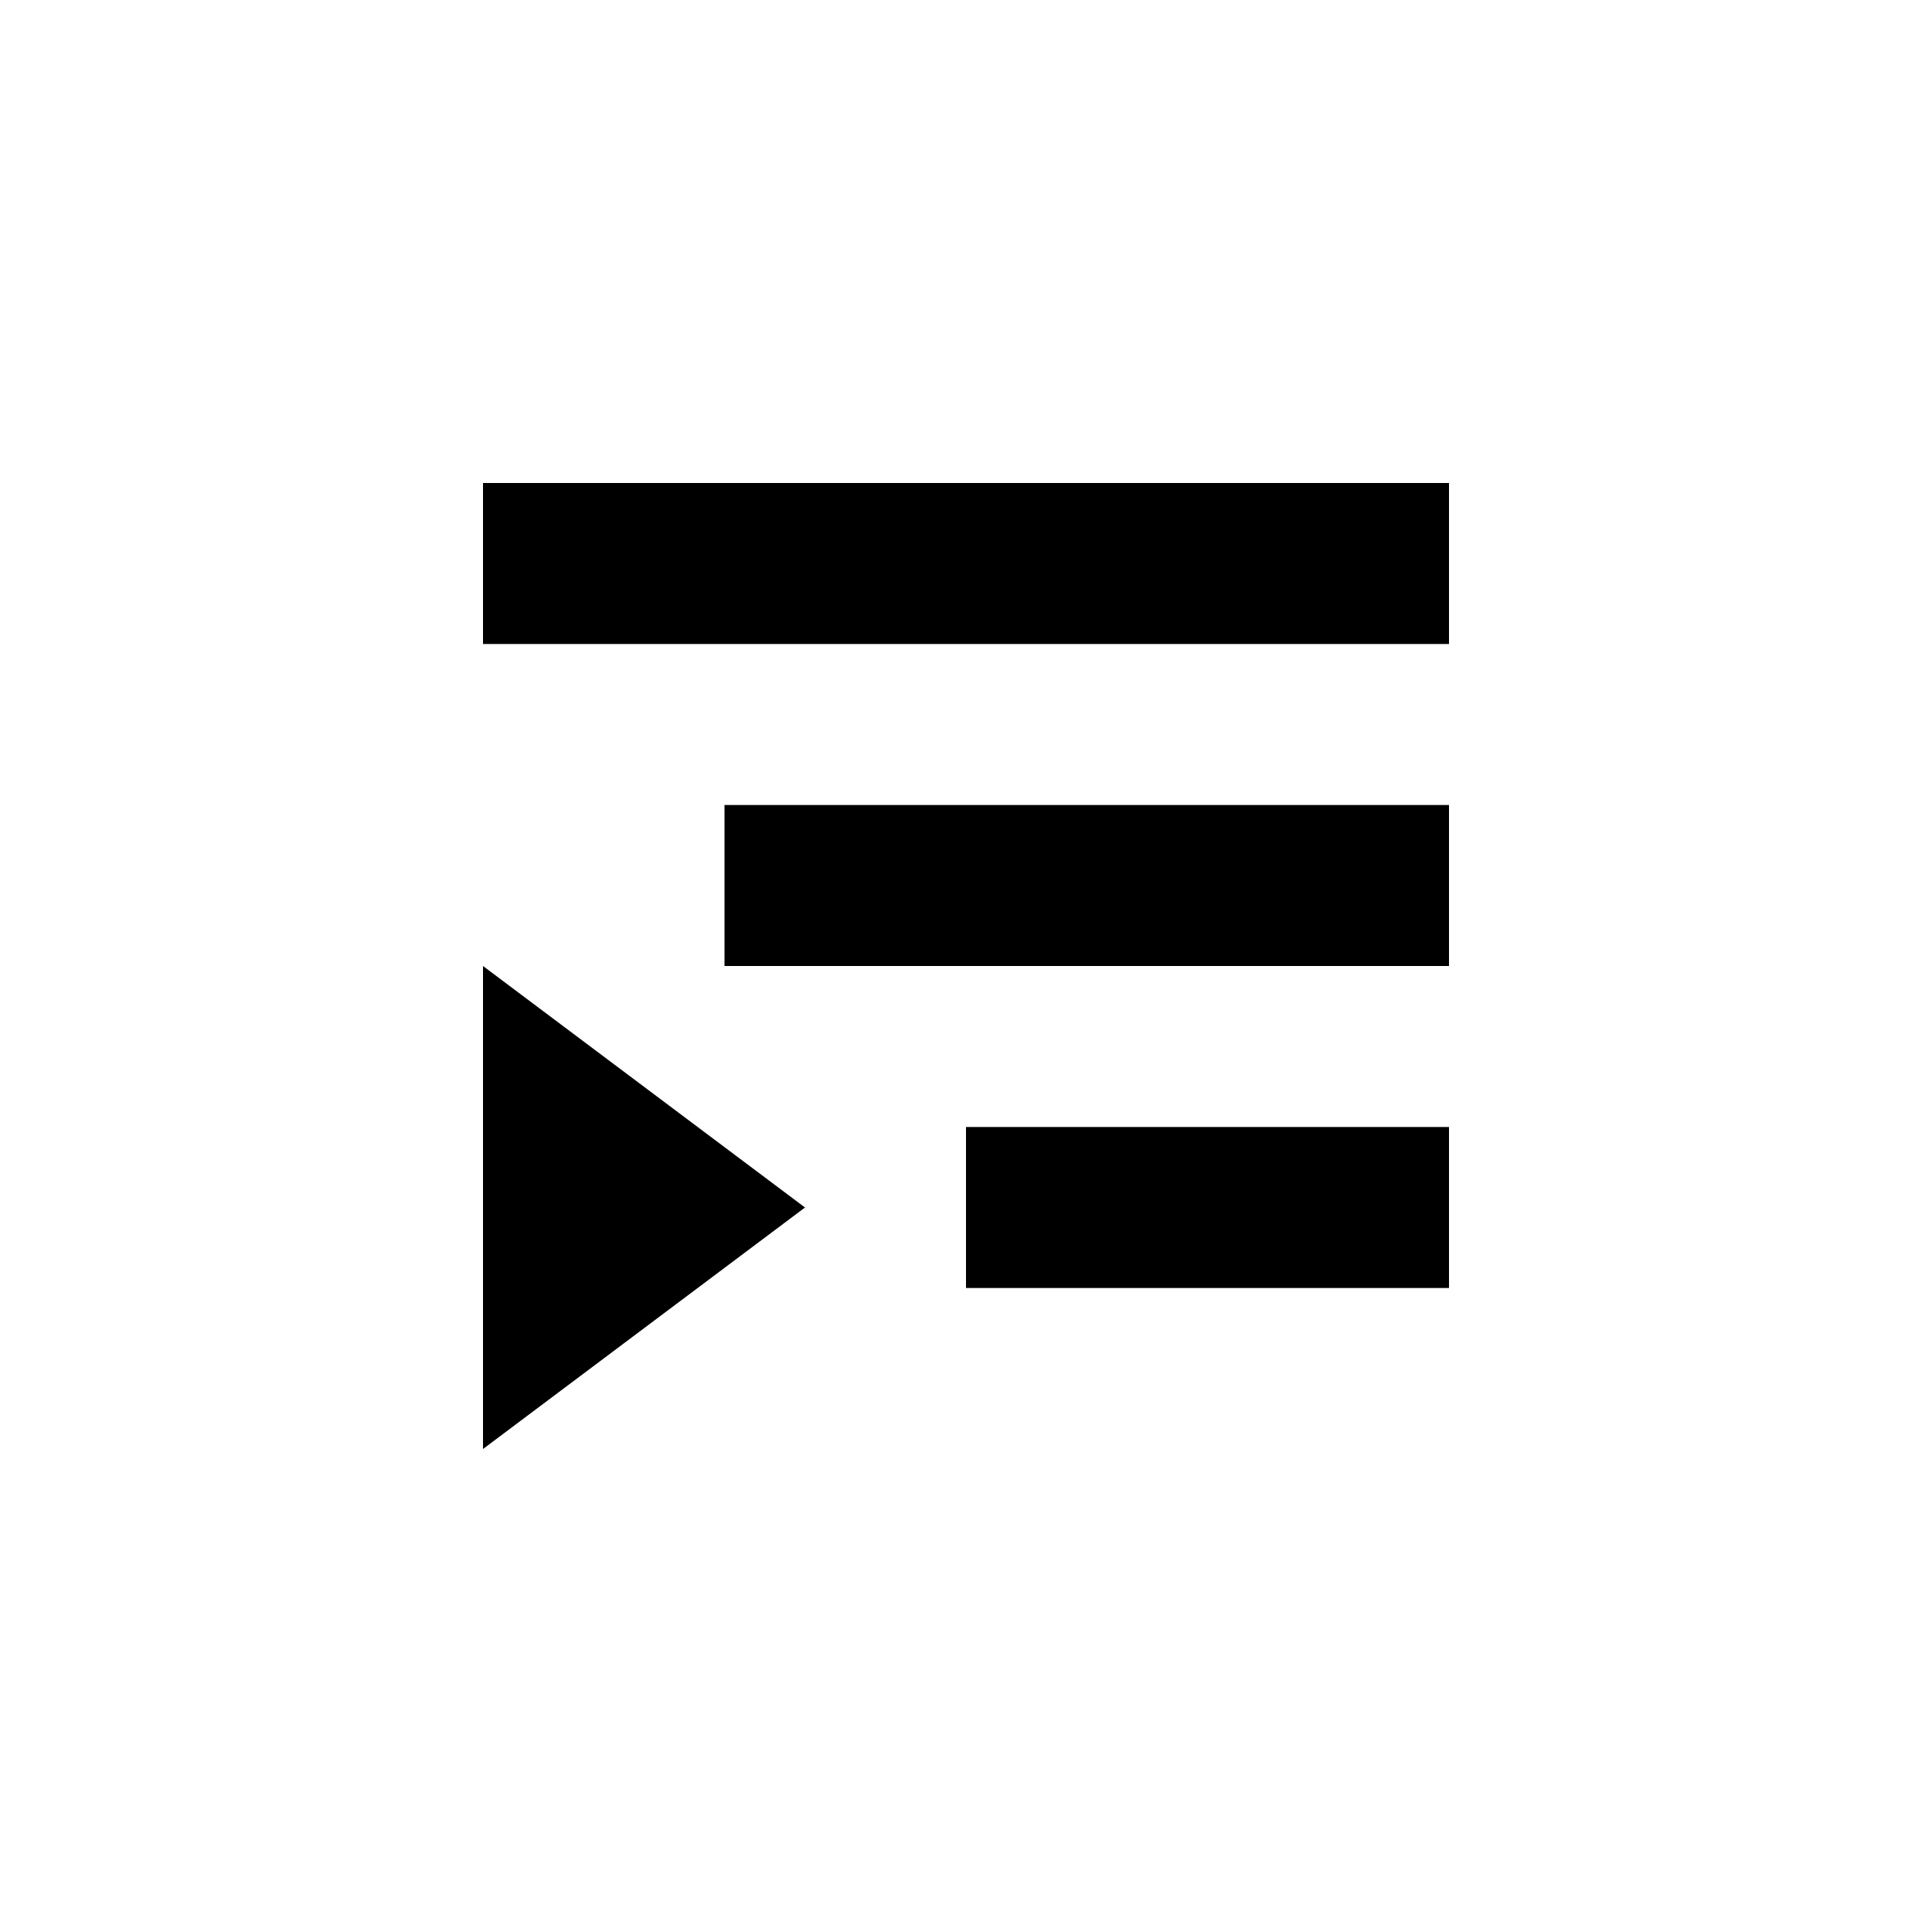 <svg viewBox="0 0 24 24" preserveAspectRatio="xMidYMid meet" className="svg_style">
    <g>
        <path d="M9,10 L18,10 L18,12 L9,12 L9,10 Z M6,6 L18,6 L18,8 L6,8 L6,6 Z M12,14 L18,14 L18,16 L12,16 L12,14 Z M6,12 L6,18 L10,15 L6,12 Z"></path>
    </g>
</svg>